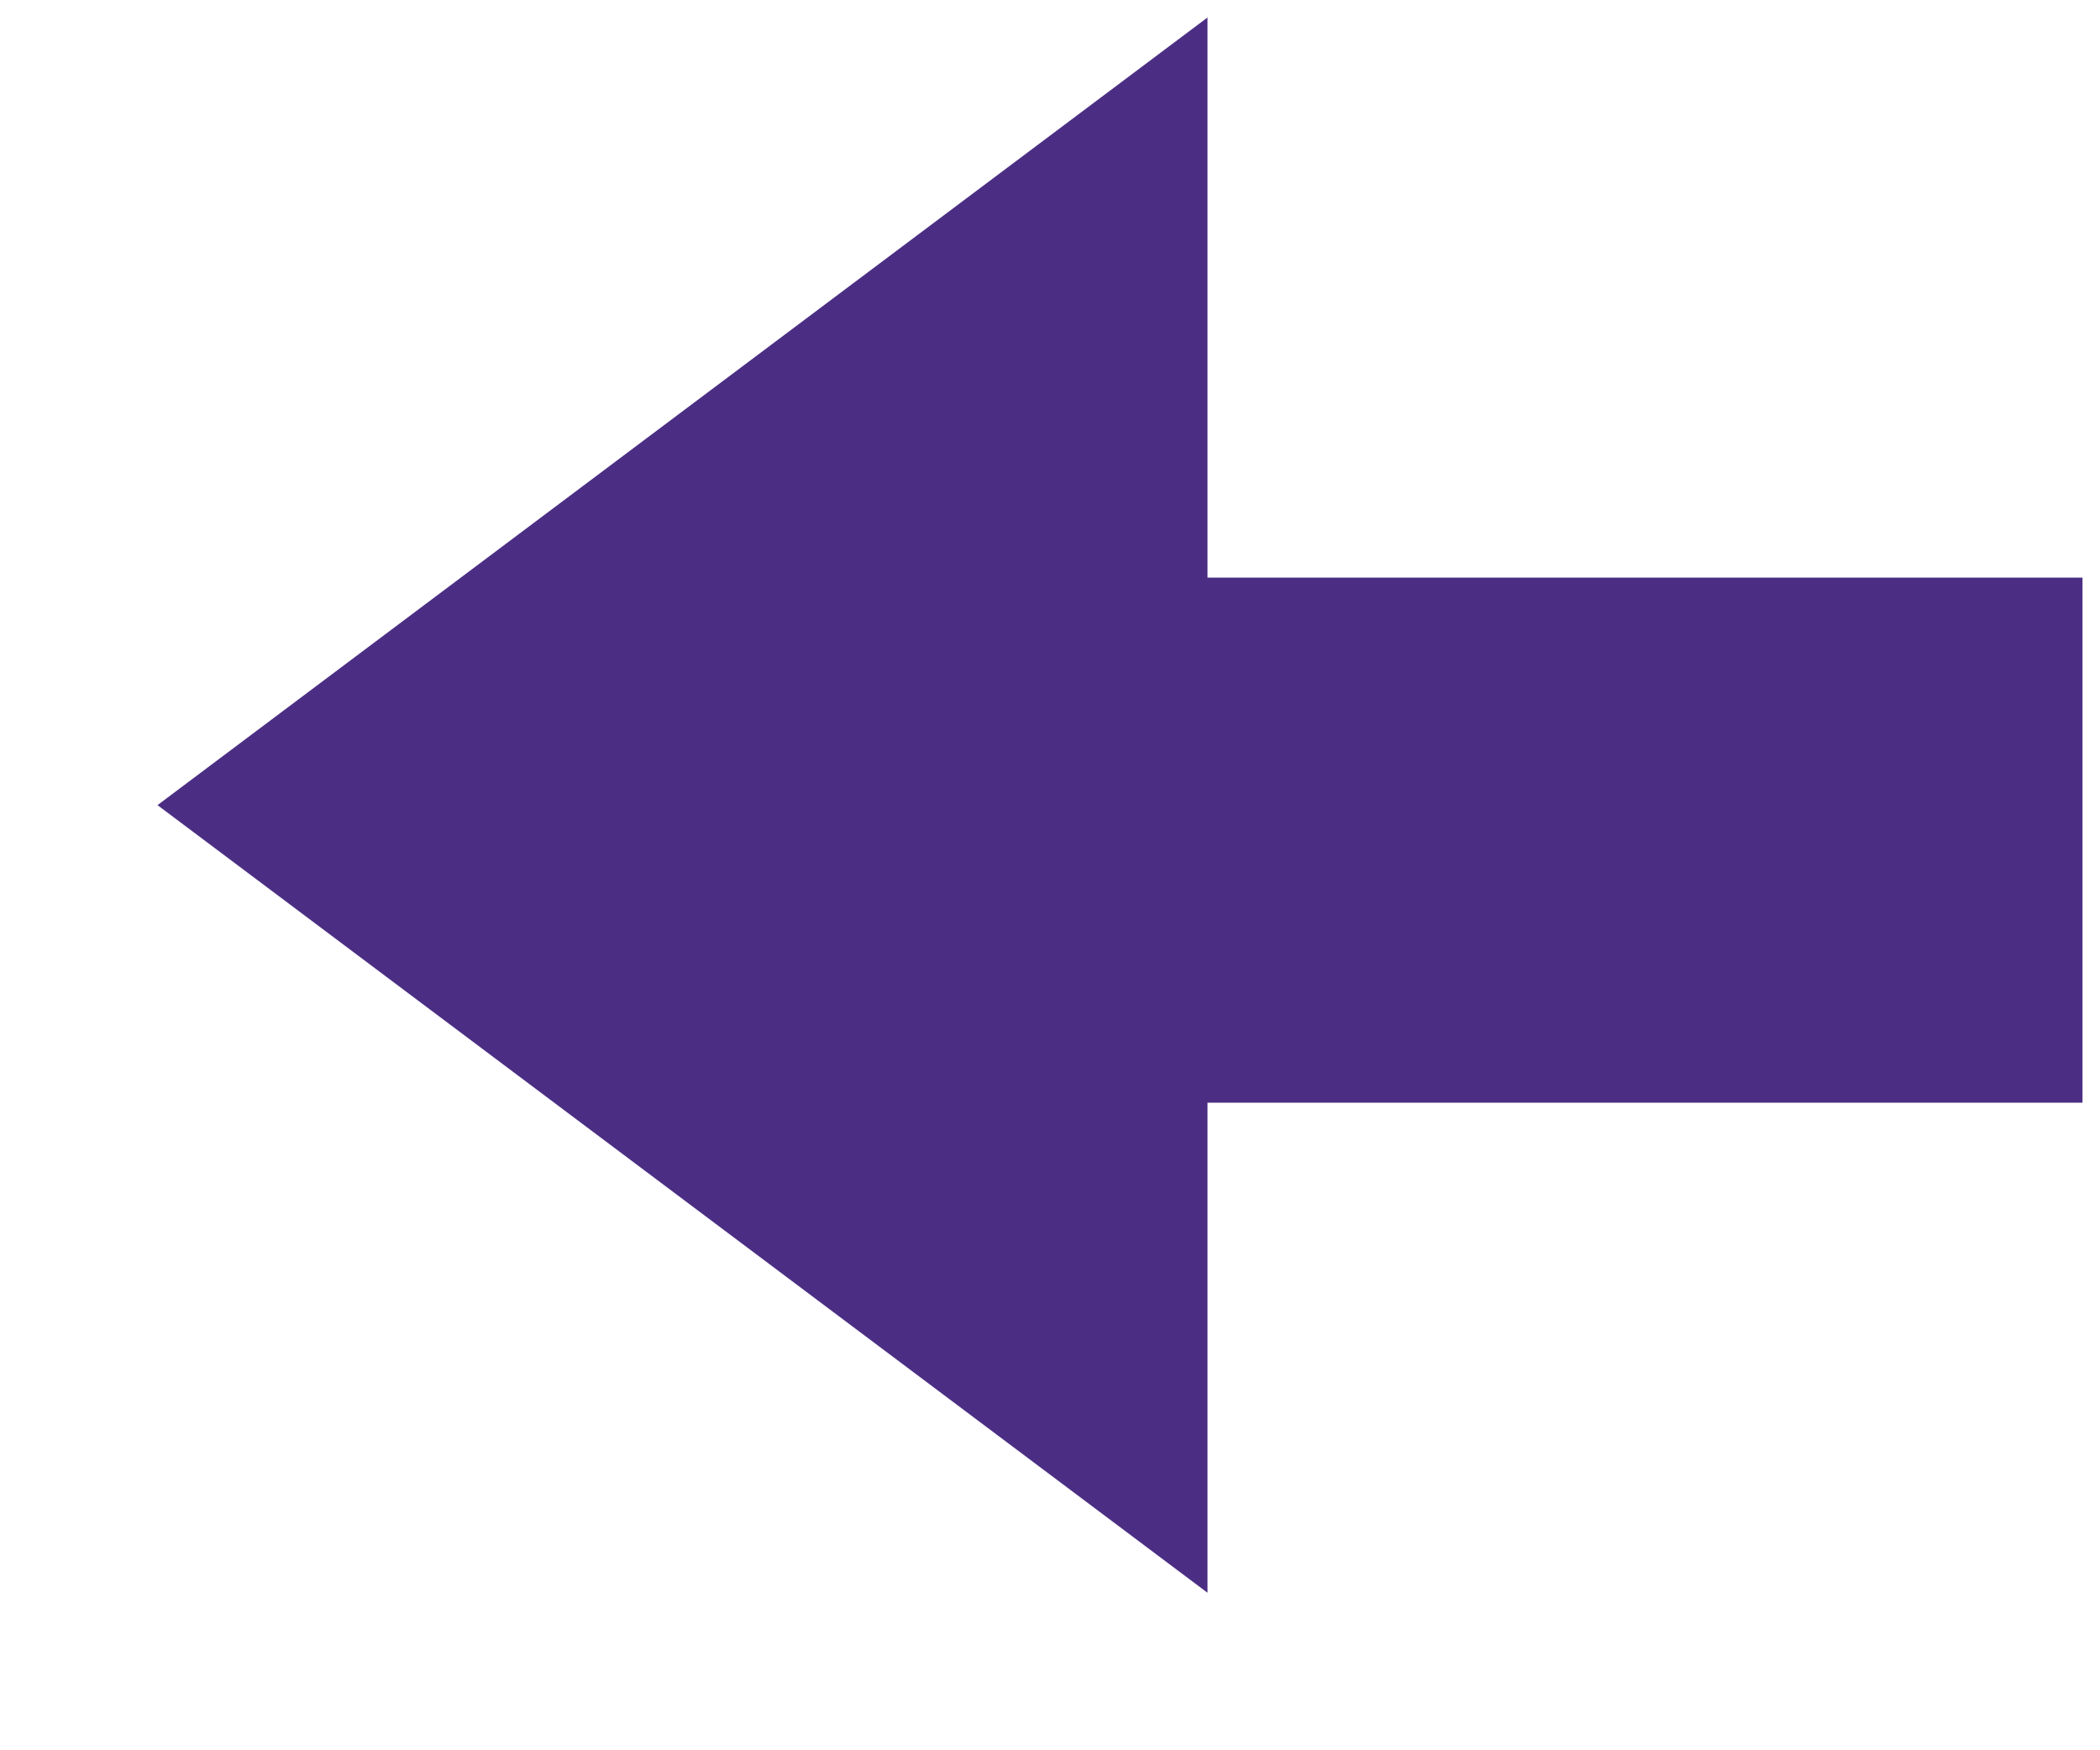<?xml version="1.0" encoding="UTF-8"?>
<svg width="12px" height="10px" viewBox="0 0 12 10" version="1.1" xmlns="http://www.w3.org/2000/svg" xmlns:xlink="http://www.w3.org/1999/xlink">
    <!-- Generator: Sketch 51.2 (57519) - http://www.bohemiancoding.com/sketch -->
    <title>Combined Shape</title>
    <desc>Created with Sketch.</desc>
    <defs></defs>
    <g id="News-System--✅" stroke="none" stroke-width="1" fill="none" fill-rule="evenodd">
        <g id="News-Detail---Image-Top" transform="translate(-1288, -200)" fill="#4B2E84">
            <g id="Metadata---Image-Top" transform="translate(0, 125)">
                <g id="Back-Button" transform="translate(1273, 64)">
                    <path d="M20.9,17.3 L15.9,17.3 L15.9,14.3 L20.9,14.3 L20.9,11.1 L26.9,15.6 L20.9,20.1 L20.9,17.3 Z" id="Combined-Shape" transform="translate(21.4, 15.6) scale(-1, 1) translate(-21.4, -15.6) "></path>
                </g>
            </g>
        </g>
    </g>
</svg>